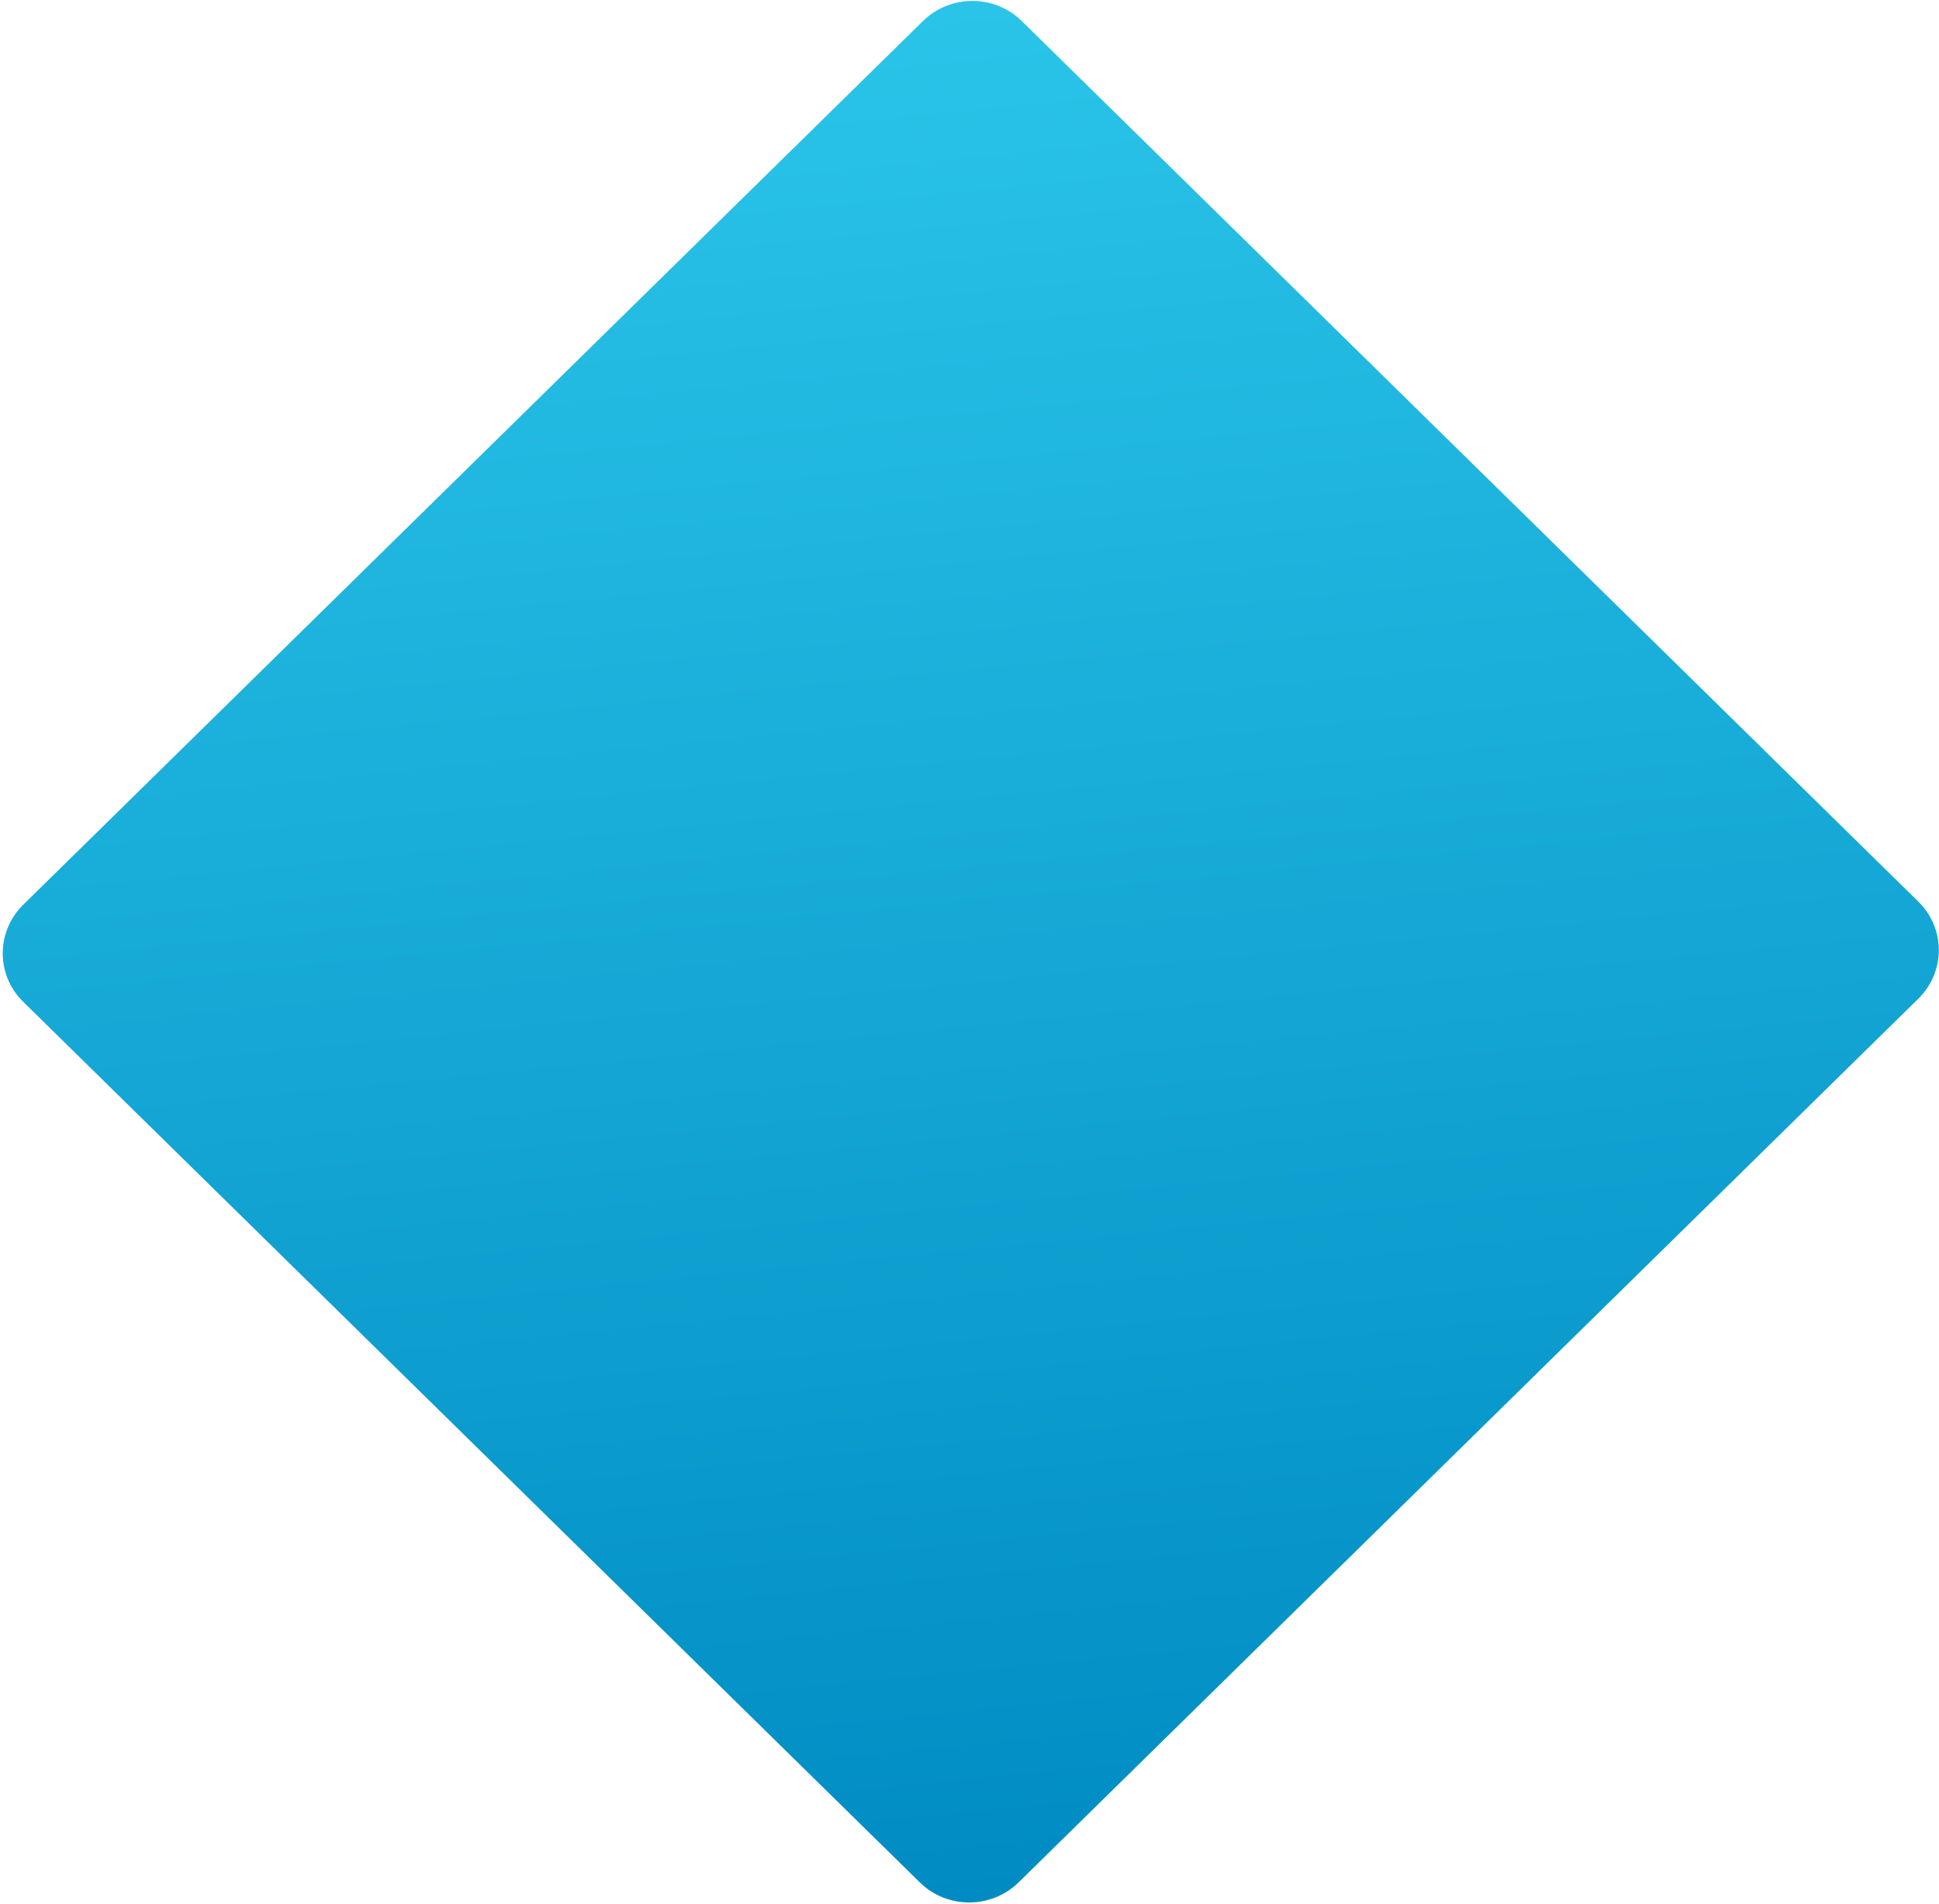 <?xml version="1.0" encoding="UTF-8"?>
<svg width="612px" height="601px" viewBox="0 0 612 601" version="1.1" xmlns="http://www.w3.org/2000/svg" xmlns:xlink="http://www.w3.org/1999/xlink">
    <!-- Generator: Sketch 49.1 (51147) - http://www.bohemiancoding.com/sketch -->
    <title>Grafismo gsp</title>
    <desc>Created with Sketch.</desc>
    <defs>
        <linearGradient x1="51.656%" y1="-22.543%" x2="54.223%" y2="98.17%" id="linearGradient-1">
            <stop stop-color="#35D2F2" offset="0%"></stop>
            <stop stop-color="#008CC3" offset="100%"></stop>
        </linearGradient>
    </defs>
    <g id="Page-2" stroke="none" stroke-width="1" fill="none" fill-rule="evenodd">
        <path d="M348.007,9.138 L605.74,310.744 C613.57,319.907 612.353,333.568 603.022,341.256 L295.868,594.334 C286.536,602.022 272.624,600.827 264.794,591.664 L7.061,290.058 C-0.768,280.895 0.449,267.235 9.78,259.546 L316.934,6.469 C326.265,-1.22 340.177,-0.025 348.007,9.138 Z" id="Grafismo-gsp" fill="url(#linearGradient-1)" transform="translate(306.401, 300.401) rotate(-5) translate(-306.401, -300.401) "></path>
    </g>
</svg>